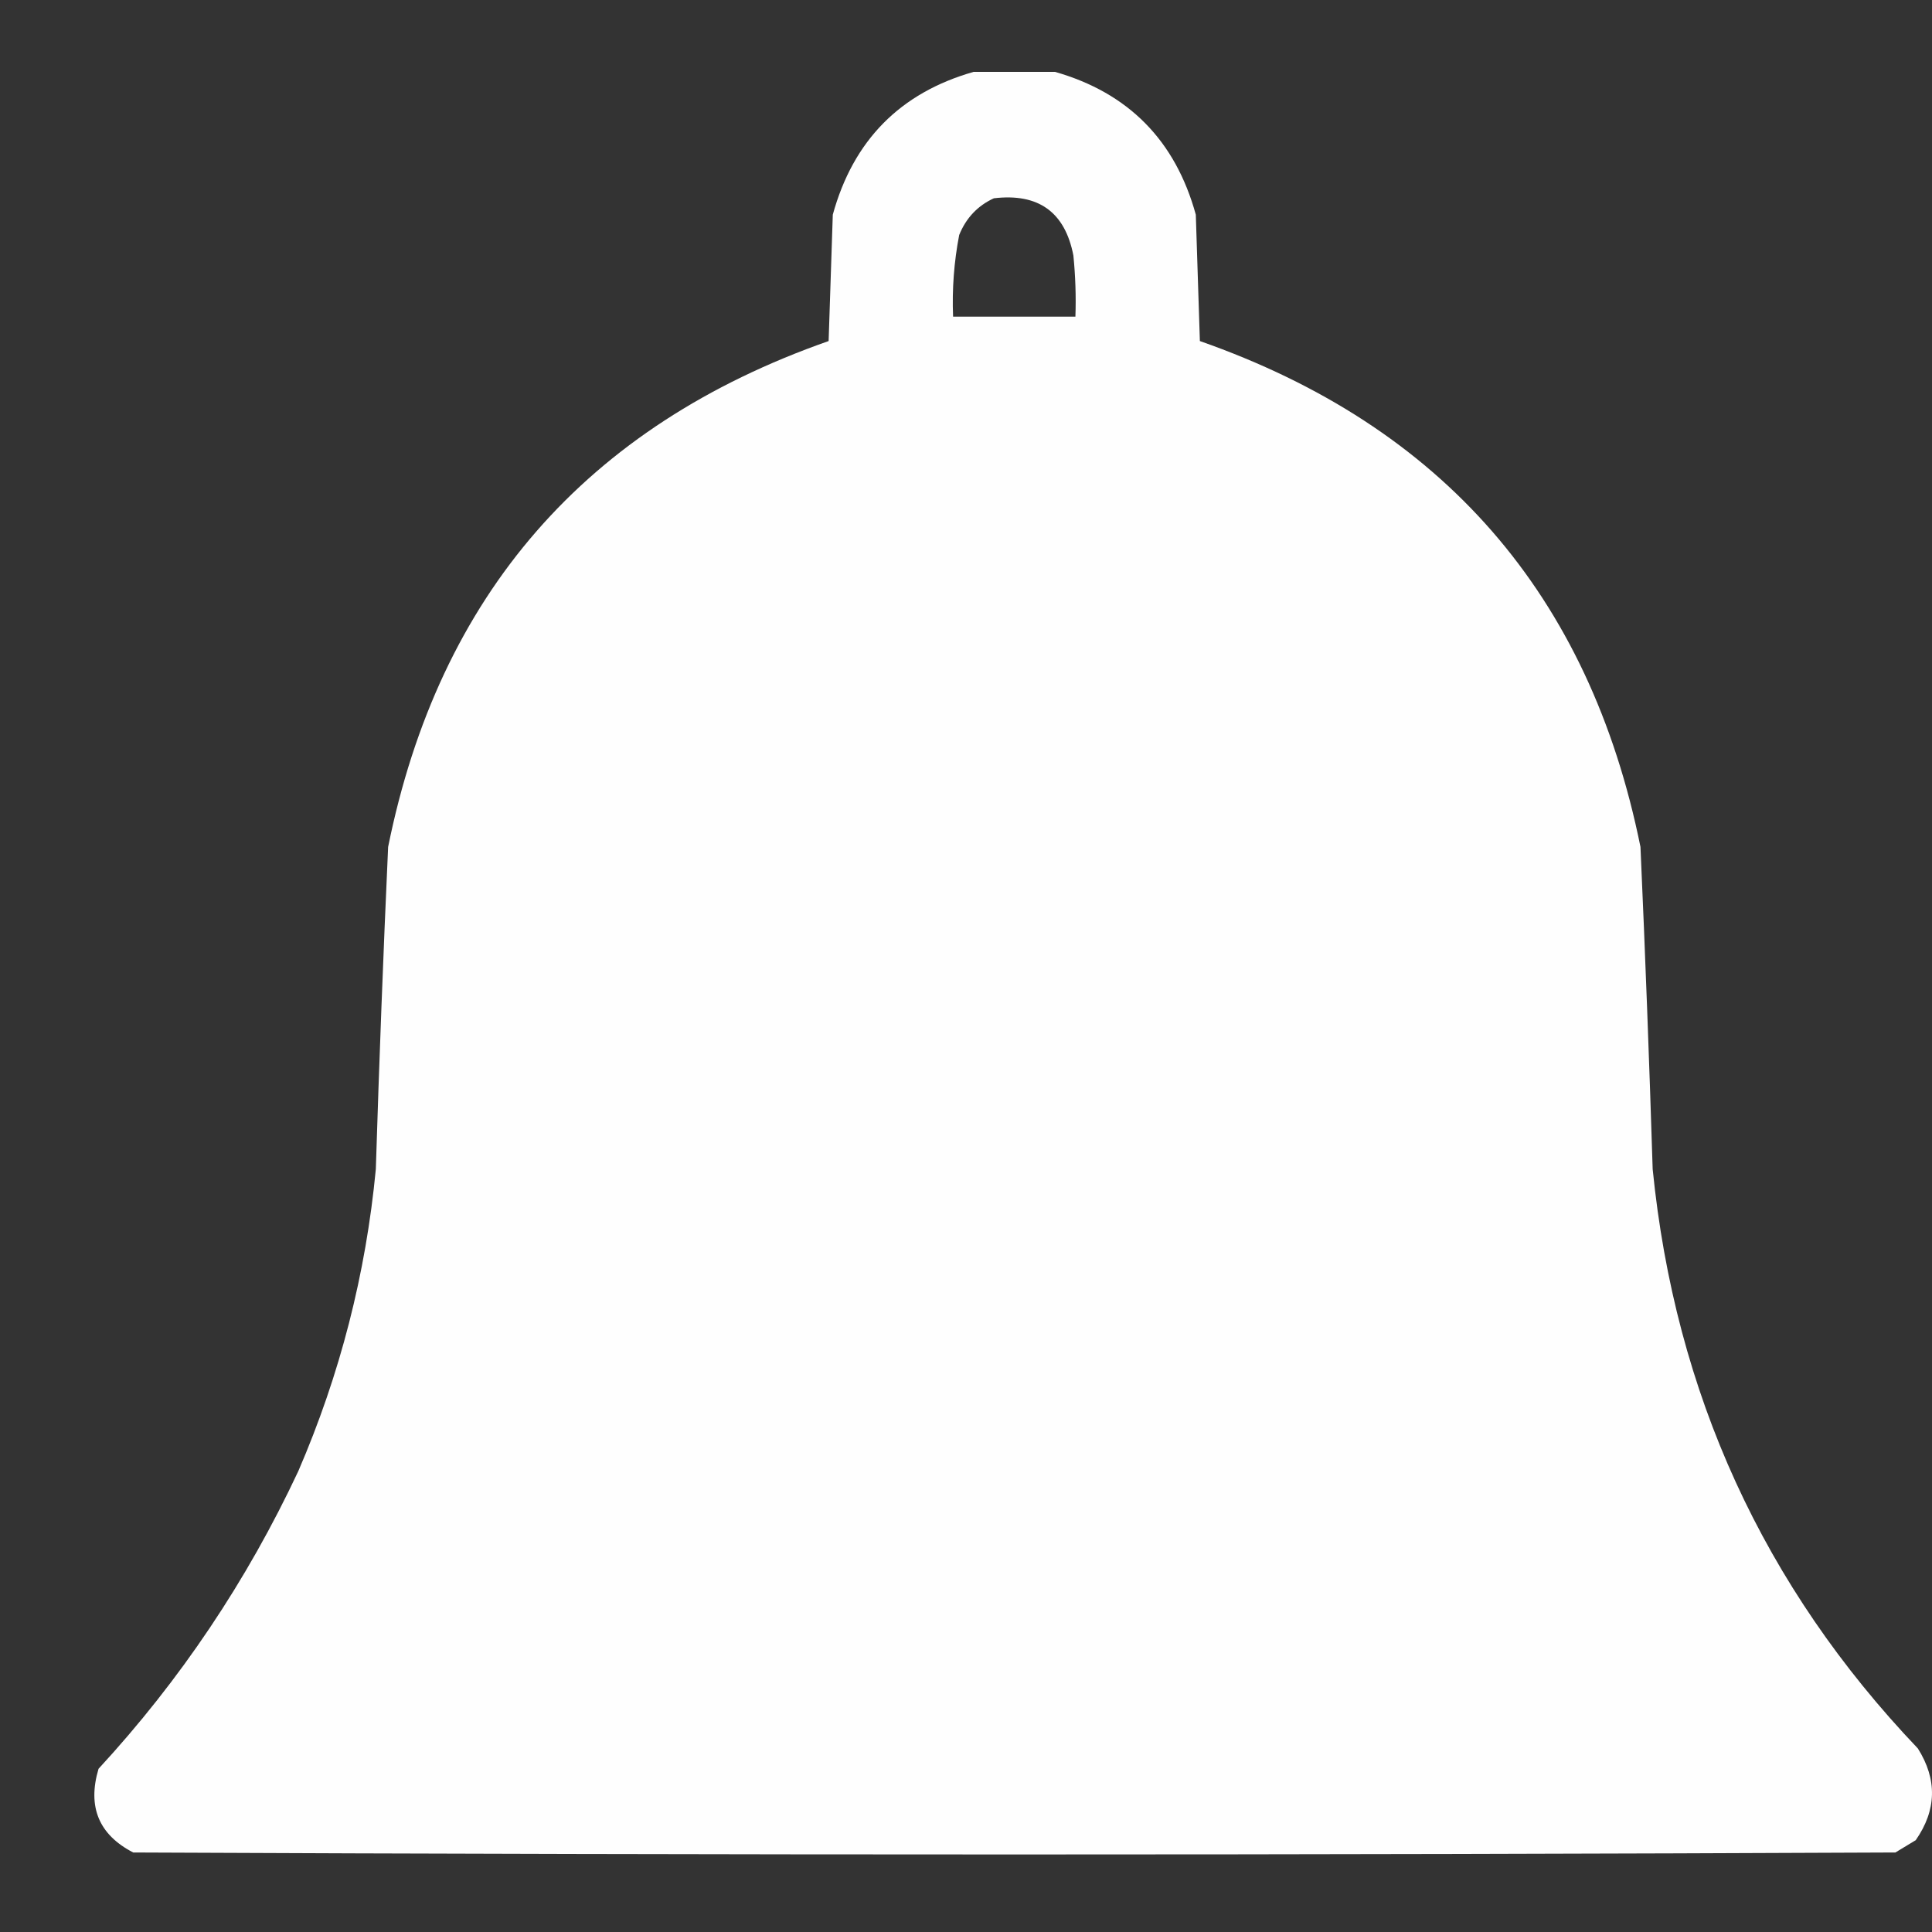 <svg width="19" height="19" viewBox="0 0 19 19" fill="none" xmlns="http://www.w3.org/2000/svg">
<rect x="0" y="0" width="19" height="19" fill="#333333" stroke="none"/>
<path opacity="0.995" fill-rule="evenodd" clip-rule="evenodd" d="M9.574 0.707C9.841 0.707 10.108 0.707 10.376 0.707C11.097 0.913 11.559 1.381 11.76 2.111C11.773 2.525 11.787 2.94 11.8 3.354C14.188 4.191 15.632 5.849 16.133 8.329C16.18 9.384 16.22 10.441 16.253 11.498C16.473 13.703 17.342 15.601 18.861 17.195C19.053 17.5 19.046 17.801 18.84 18.097C18.774 18.137 18.707 18.177 18.64 18.218C12.863 18.244 7.086 18.244 1.31 18.218C0.972 18.043 0.858 17.769 0.969 17.395C1.773 16.523 2.428 15.547 2.934 14.467C3.344 13.518 3.598 12.528 3.696 11.498C3.729 10.441 3.769 9.384 3.817 8.329C4.318 5.848 5.763 4.19 8.149 3.354C8.163 2.94 8.176 2.525 8.19 2.111C8.391 1.381 8.852 0.913 9.574 0.707ZM9.774 1.95C10.212 1.898 10.473 2.085 10.556 2.512C10.576 2.712 10.583 2.913 10.576 3.114C10.175 3.114 9.774 3.114 9.373 3.114C9.362 2.844 9.382 2.576 9.433 2.311C9.501 2.143 9.615 2.023 9.774 1.95Z" fill="white"/>
</svg>
